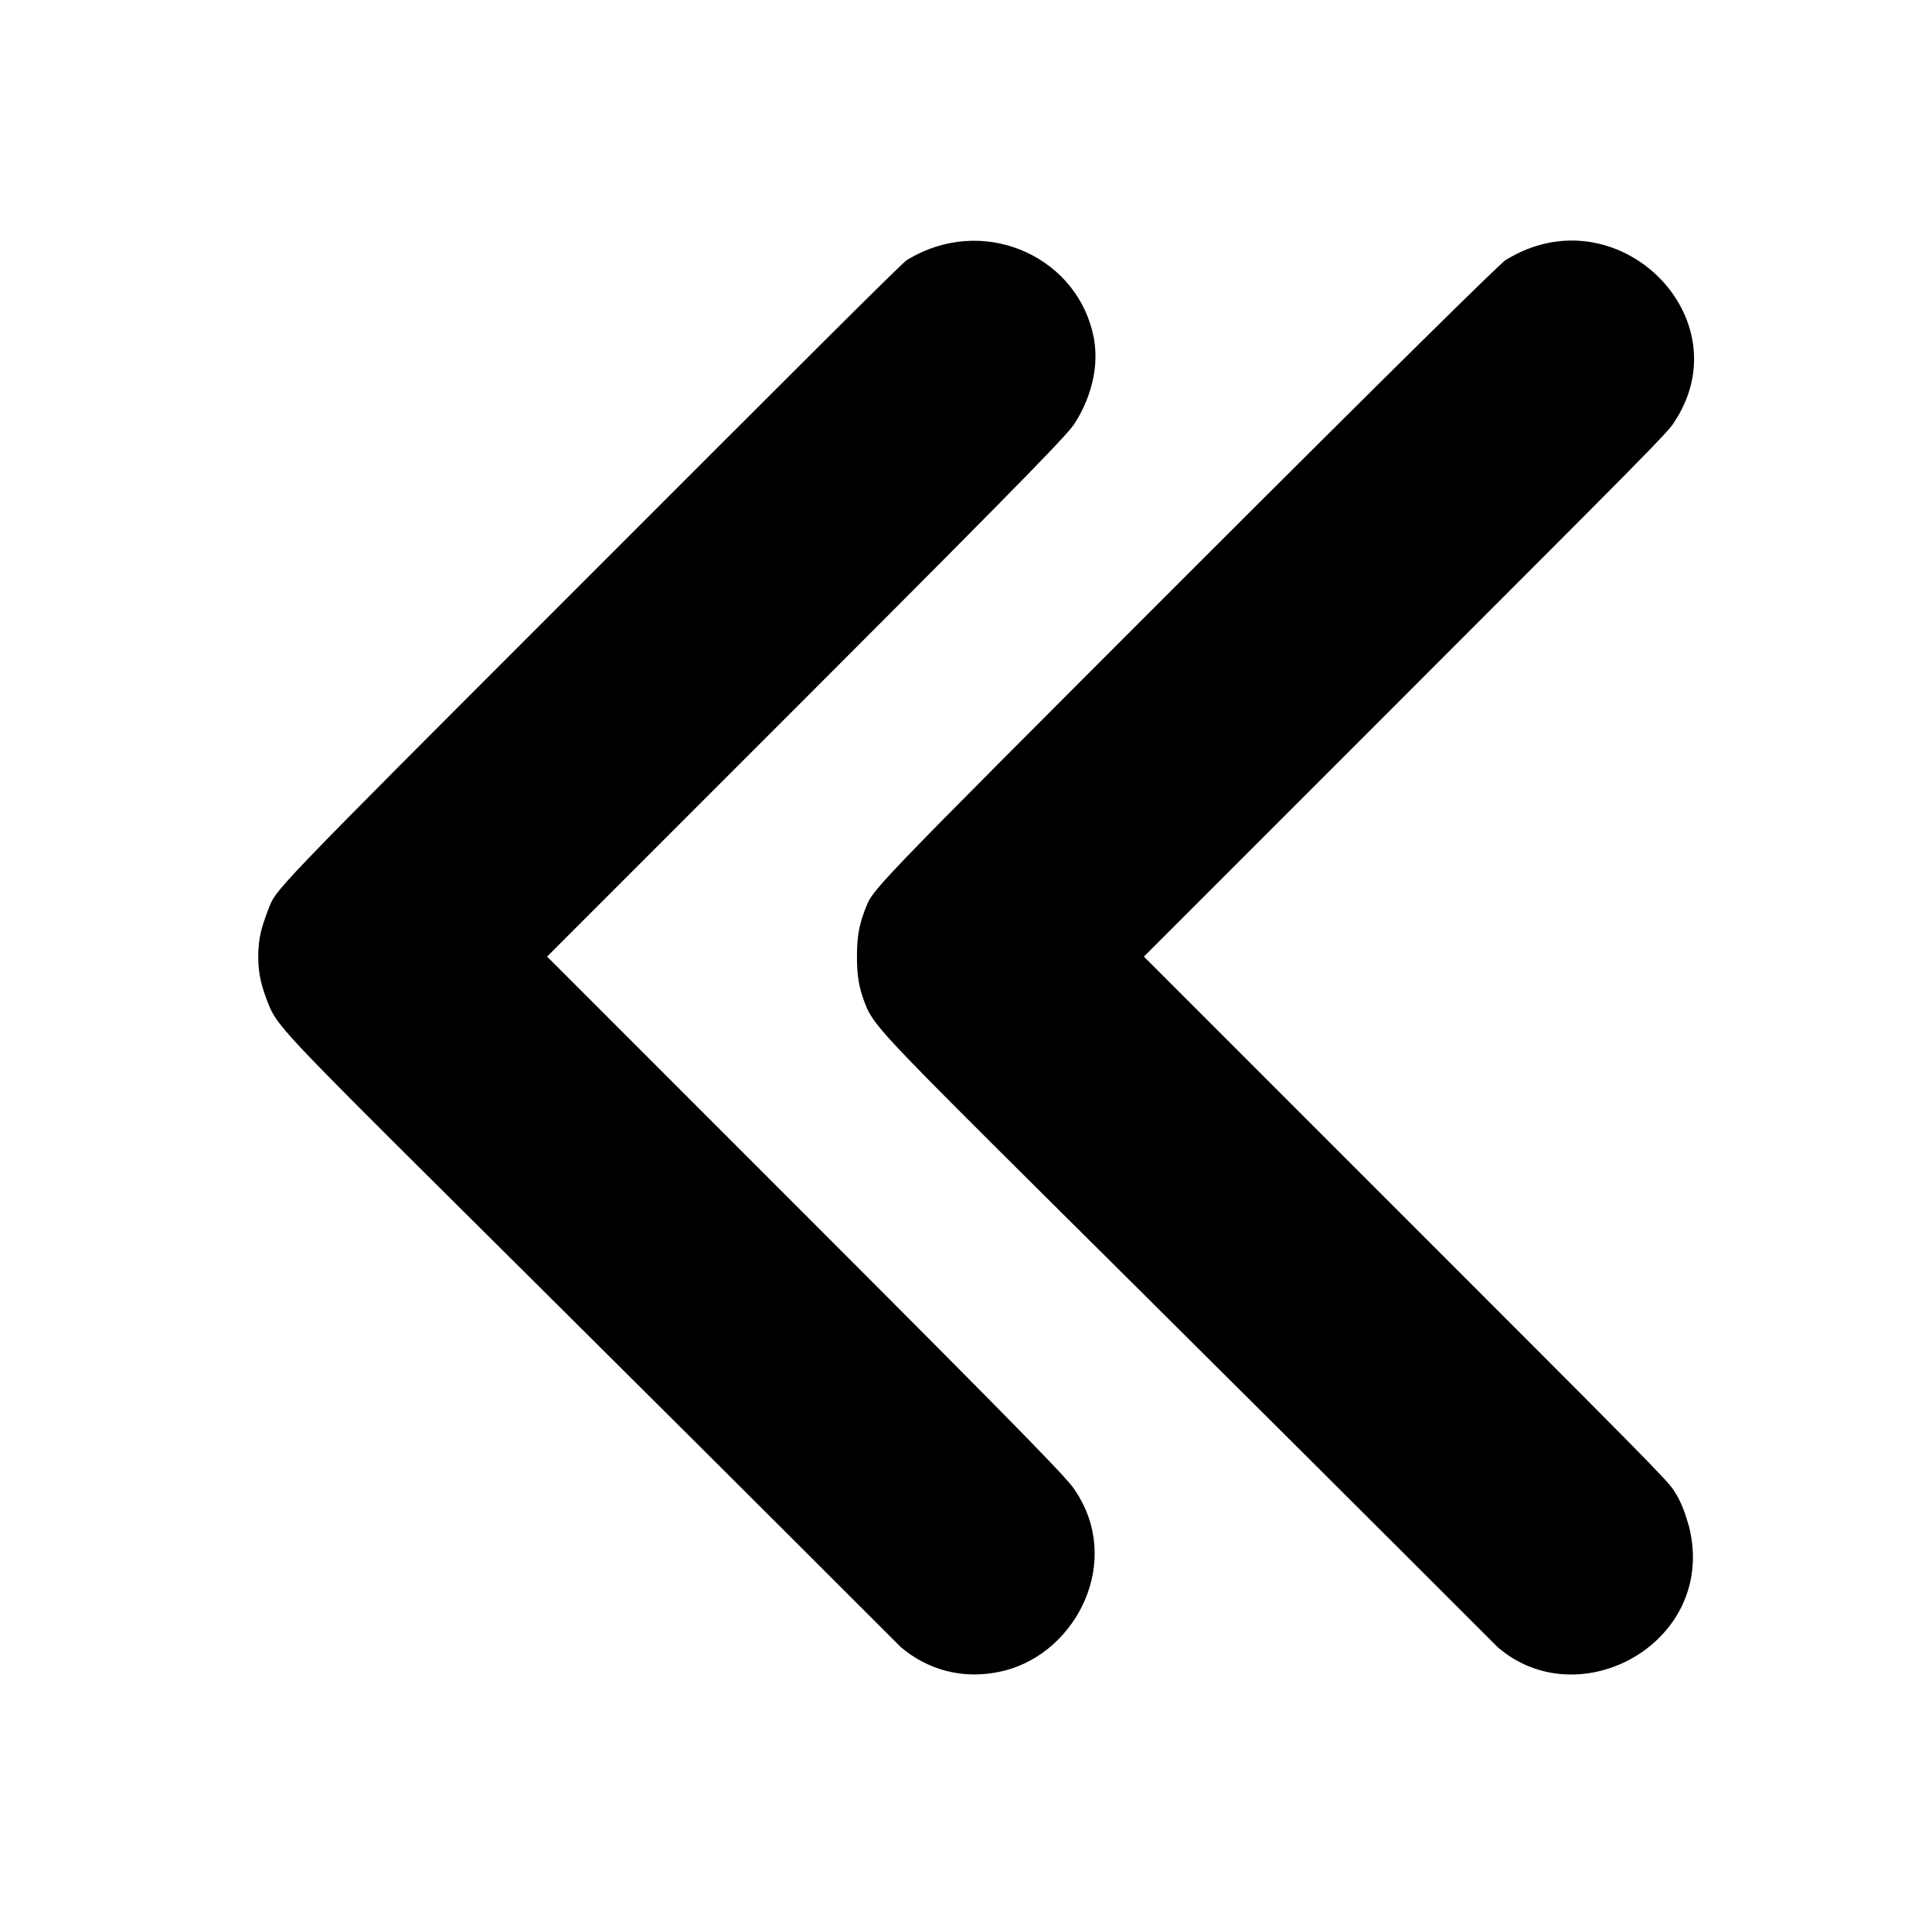 <?xml version="1.0" standalone="no"?>
<!DOCTYPE svg PUBLIC "-//W3C//DTD SVG 1.1//EN" "http://www.w3.org/Graphics/SVG/1.1/DTD/svg11.dtd" >
<svg xmlns="http://www.w3.org/2000/svg" xmlns:xlink="http://www.w3.org/1999/xlink" version="1.1" viewBox="-10 0 1010 1000">
  <g transform="matrix(1 0 0 -1 0 800)">
   <path fill="currentColor"
d="M464 664c39 24 87 3 97 -37c5 -19 -2 -37 -9 -48c-3 -5 -18 -21 -139 -142l-137 -137l137 -137c121 -121 136 -137 139 -142c25 -37 1 -84 -36 -94c-23 -6 -42 1 -55 12c-321 321 -324 319 -331 337c-3 8 -5 14 -5 24s2 16 5 24c5 12 -5 2 170 177
c105 105 162 162 164 163zM777 664c58 36 125 -30 88 -85c-3 -5 -19 -21 -140 -142l-137 -137l137 -137c121 -121 137 -137 140 -142c4 -6 6 -12 8 -19c15 -60 -57 -100 -100 -63c-321 321 -324 319 -331 337c-3 8 -4 14 -4 24s1 16 4 24c5 12 -5 2 170 177
c105 105 163 162 165 163z" />
  </g>

</svg>
